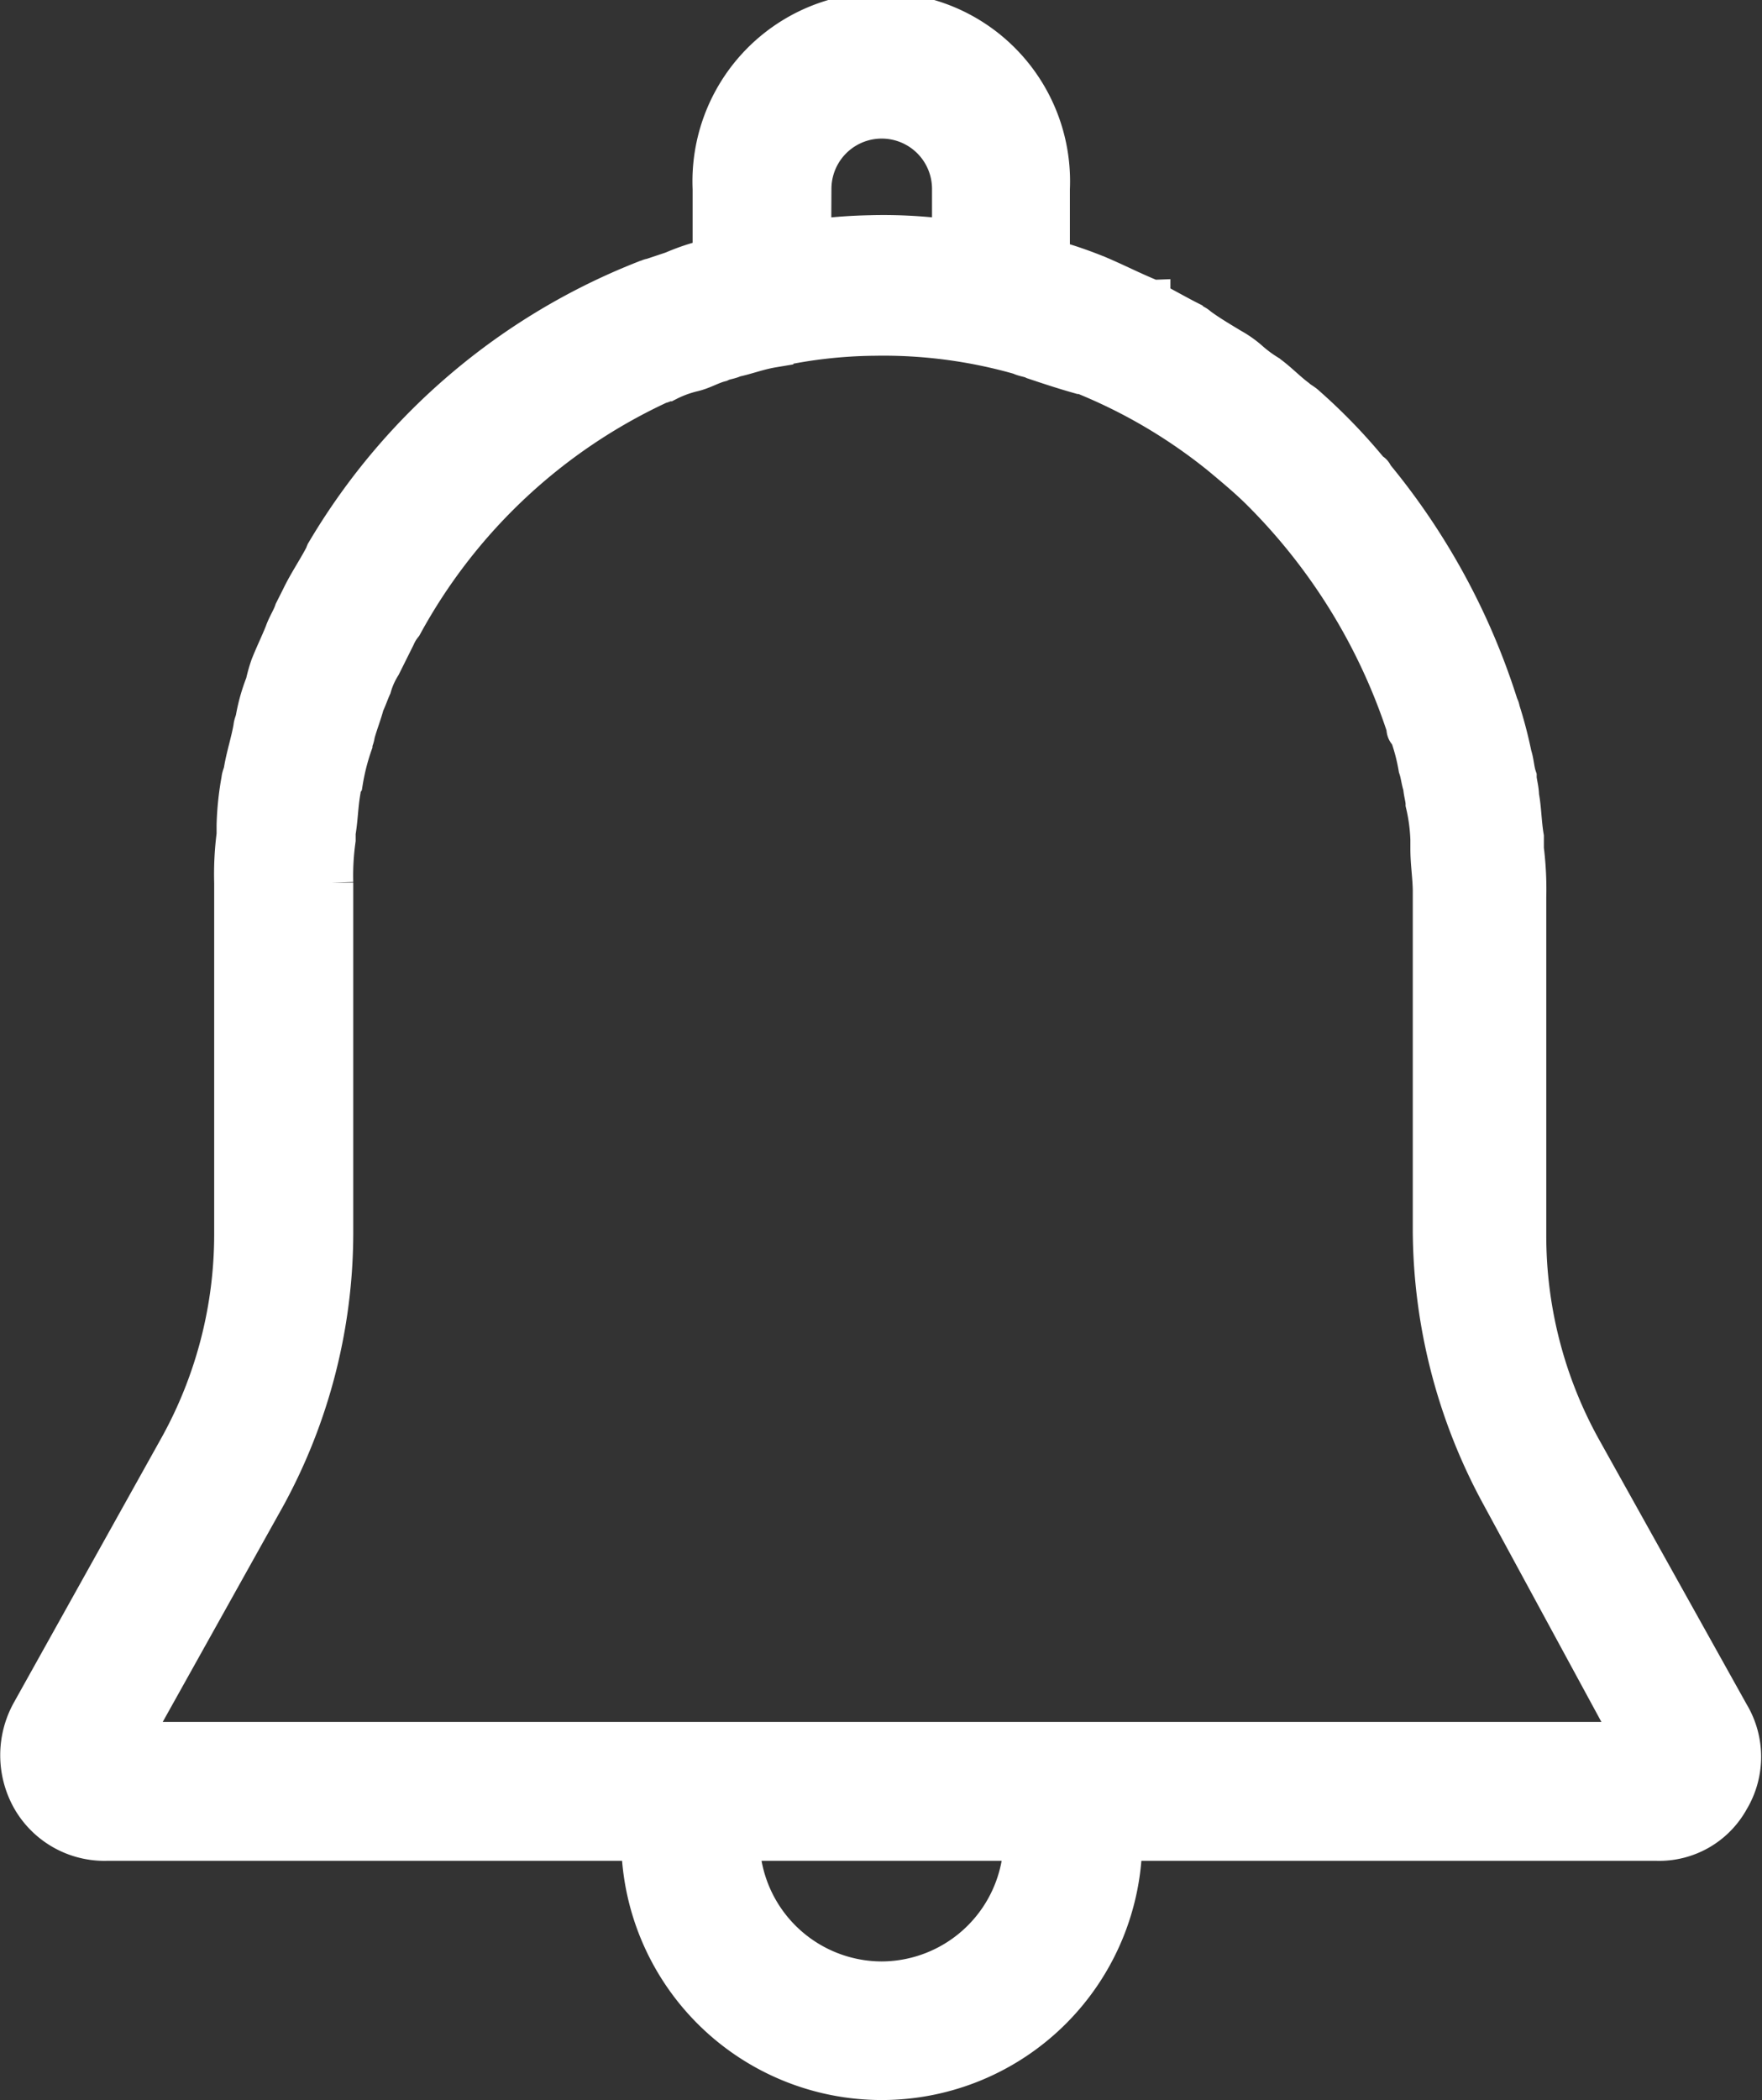 <svg xmlns="http://www.w3.org/2000/svg" width="20.55" height="24.48" viewBox="0 0 20.55 24.48">
  <rect x="0" y="0" width="20.55" height="24.48" fill="#333333" stroke="none"/>
  <path id="Path_4617" data-name="Path 4617" d="M14.04,28.191h6.246a2.788,2.788,0,0,0,5.577,0h6.246a.917.917,0,0,0,.836-.474.944.944,0,0,0,0-.976l-1.729-3.1a5.14,5.14,0,0,1-.641-2.482V17.205a3.737,3.737,0,0,0-.028-.558v-.139c-.028-.167-.028-.335-.056-.474,0-.084-.028-.167-.028-.223-.028-.084-.028-.167-.056-.251a5.027,5.027,0,0,0-.139-.53c0-.028-.028-.056-.028-.084A7.923,7.923,0,0,0,28.79,12.3a.027.027,0,0,0-.028-.028,6.6,6.6,0,0,0-.753-.781c-.028-.028-.084-.056-.112-.084-.112-.084-.223-.2-.335-.279a1.547,1.547,0,0,1-.223-.167,1.18,1.18,0,0,0-.2-.139c-.139-.084-.279-.167-.39-.251-.028-.028-.056-.028-.084-.056-.167-.084-.307-.167-.474-.251a.027.027,0,0,1-.028-.028c-.2-.084-.362-.167-.558-.251h0a4.805,4.805,0,0,0-.586-.2V8.952a1.952,1.952,0,1,0-3.9,0V9.76c-.028,0-.028,0-.056.028a2.454,2.454,0,0,0-.418.139l-.251.084c-.028,0-.056.028-.084.028a7.5,7.5,0,0,0-3.681,3.123c0,.028-.028.028-.028.056-.084.167-.2.335-.279.5l-.084.167c-.028.084-.084.167-.112.251-.056.139-.112.251-.167.39a1.778,1.778,0,0,0-.056.2,2.054,2.054,0,0,0-.112.39c0,.028-.028.084-.028.112-.028.167-.084.335-.112.5,0,.028-.028.084-.028.112a3.416,3.416,0,0,0-.056.53v.112a3.555,3.555,0,0,0-.028.558v4.1a5.14,5.14,0,0,1-.641,2.482l-1.729,3.1a1.012,1.012,0,0,0,0,.976A.962.962,0,0,0,14.04,28.191Zm9.034,1.673A1.678,1.678,0,0,1,21.4,28.191h3.346A1.678,1.678,0,0,1,23.074,29.864ZM22.238,8.952a.836.836,0,1,1,1.673,0v.613a5.731,5.731,0,0,0-.976-.056,5.87,5.87,0,0,0-.7.056ZM15.88,24.176a6.4,6.4,0,0,0,.781-3.039v-4.1a3.031,3.031,0,0,1,.028-.5v-.084c.028-.167.028-.307.056-.474a.168.168,0,0,1,.028-.112,2.611,2.611,0,0,1,.112-.446c0-.028.028-.084.028-.112.028-.112.084-.251.112-.362.028-.056.056-.139.084-.2a.991.991,0,0,1,.112-.251l.167-.335a.609.609,0,0,1,.084-.139,6.552,6.552,0,0,1,3.011-2.816c.028,0,.056-.028.084-.028a1.359,1.359,0,0,1,.307-.112c.112-.028.2-.084.307-.112.056-.028.112-.028.167-.056.139-.028.279-.084.446-.112a5.642,5.642,0,0,1,1.2-.139,5.819,5.819,0,0,1,1.7.223c.056.028.112.028.167.056.167.056.335.112.53.167h.028a6.311,6.311,0,0,1,1.617.948h0c.167.139.335.279.474.418a6.947,6.947,0,0,1,1.7,2.76c0,.028,0,.056.028.056a2.323,2.323,0,0,1,.112.418c.028.084.028.139.056.223,0,.056.028.139.028.2a2.153,2.153,0,0,1,.056.418v.112c0,.167.028.335.028.5v3.959a6.484,6.484,0,0,0,.781,3.039l1.589,2.928H14.263Z" transform="translate(-12.791 -6.75)" fill="#fff" stroke="#fff" stroke-width="0.5"/>
</svg>
